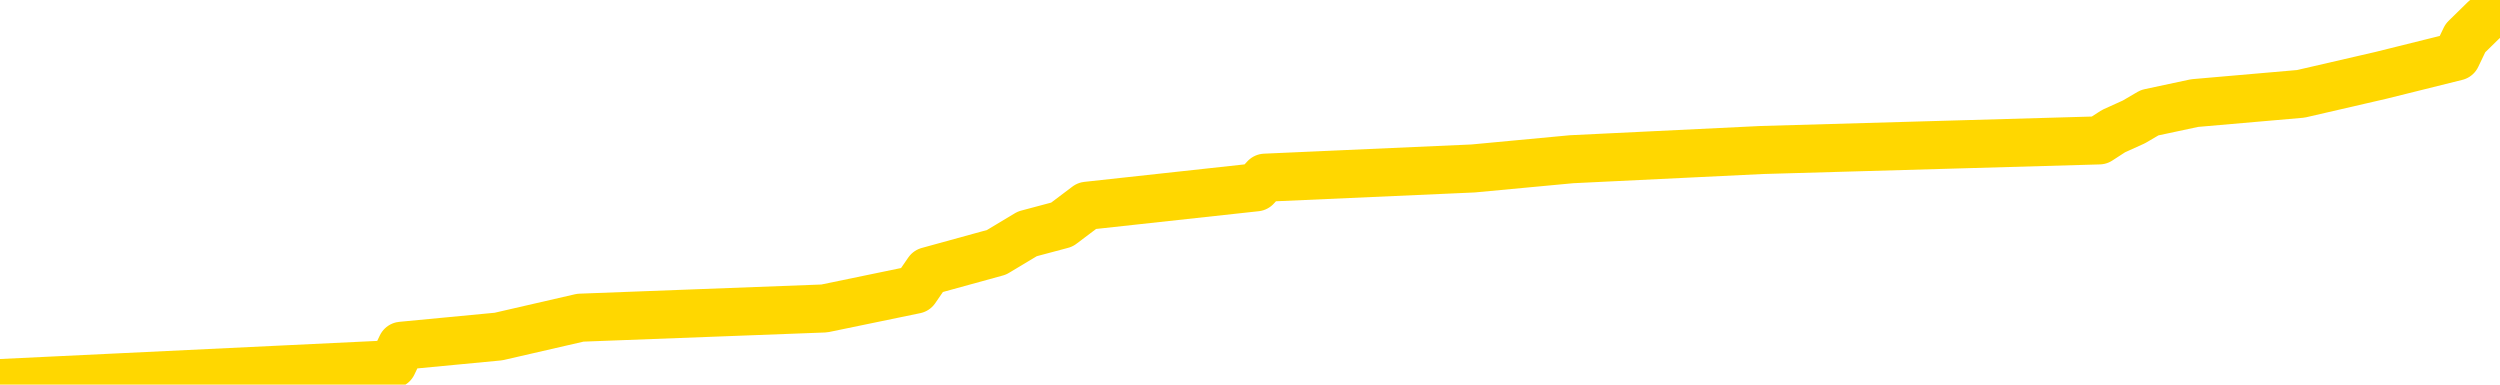 <svg xmlns="http://www.w3.org/2000/svg" version="1.1" viewBox="0 0 6500 1000">
	<path fill="none" stroke="gold" stroke-width="125" stroke-linecap="round" stroke-linejoin="round" d="M0 5821  L-82412 5821 L-82227 5797 L-81737 5749 L-81444 5724 L-81132 5676 L-80898 5652 L-80845 5603 L-80785 5555 L-80632 5530 L-80592 5482 L-80459 5458 L-80167 5433 L-79626 5433 L-79016 5409 L-78968 5409 L-78328 5385 L-78294 5385 L-77769 5385 L-77636 5361 L-77246 5312 L-76918 5264 L-76801 5215 L-76589 5167 L-75872 5167 L-75302 5142 L-75195 5142 L-75021 5118 L-74799 5070 L-74398 5045 L-74372 4997 L-73444 4948 L-73357 4900 L-73274 4851 L-73204 4803 L-72907 4779 L-72755 4730 L-70865 4754 L-70764 4754 L-70502 4754 L-70208 4779 L-70067 4730 L-69818 4730 L-69782 4706 L-69624 4682 L-69160 4633 L-68907 4609 L-68695 4560 L-68444 4536 L-68095 4512 L-67168 4463 L-67074 4415 L-66663 4391 L-65492 4342 L-64303 4318 L-64211 4269 L-64184 4221 L-63918 4172 L-63619 4124 L-63490 4075 L-63452 4027 L-62638 4027 L-62254 4051 L-61193 4075 L-61132 4075 L-60867 4560 L-60396 5021 L-60203 5482 L-59940 5943 L-59603 5918 L-59467 5894 L-59012 5870 L-58268 5846 L-58251 5821 L-58086 5773 L-58017 5773 L-57501 5749 L-56473 5749 L-56276 5724 L-55788 5700 L-55426 5676 L-55017 5676 L-54632 5700 L-52928 5700 L-52830 5700 L-52758 5700 L-52697 5700 L-52513 5676 L-52176 5676 L-51536 5652 L-51459 5627 L-51397 5627 L-51211 5603 L-51131 5603 L-50954 5579 L-50935 5555 L-50705 5555 L-50317 5530 L-49428 5530 L-49389 5506 L-49301 5482 L-49273 5433 L-48265 5409 L-48116 5361 L-48091 5336 L-47958 5312 L-47919 5288 L-46660 5264 L-46603 5264 L-46063 5239 L-46010 5239 L-45964 5239 L-45569 5215 L-45429 5191 L-45229 5167 L-45082 5167 L-44918 5167 L-44641 5191 L-44282 5191 L-43730 5167 L-43085 5142 L-42826 5094 L-42673 5070 L-42272 5045 L-42231 5021 L-42111 4997 L-42049 5021 L-42035 5021 L-41941 5021 L-41648 4997 L-41497 4900 L-41166 4851 L-41089 4803 L-41013 4779 L-40786 4706 L-40720 4657 L-40492 4609 L-40439 4560 L-40275 4536 L-39269 4512 L-39086 4488 L-38535 4463 L-38142 4415 L-37744 4391 L-36894 4342 L-36816 4318 L-36237 4294 L-35795 4294 L-35554 4269 L-35397 4269 L-34996 4221 L-34976 4221 L-34531 4197 L-34126 4172 L-33990 4124 L-33814 4075 L-33678 4027 L-33428 3978 L-32428 3954 L-32346 3930 L-32210 3906 L-32172 3881 L-31282 3857 L-31066 3833 L-30623 3809 L-30506 3784 L-30449 3760 L-29772 3760 L-29672 3736 L-29643 3736 L-28302 3712 L-27896 3687 L-27856 3663 L-26928 3639 L-26830 3615 L-26697 3590 L-26293 3566 L-26266 3542 L-26173 3518 L-25957 3493 L-25546 3445 L-24392 3396 L-24101 3348 L-24072 3299 L-23464 3275 L-23214 3227 L-23194 3202 L-22265 3178 L-22214 3130 L-22091 3105 L-22074 3057 L-21918 3033 L-21742 2984 L-21606 2960 L-21549 2936 L-21441 2911 L-21356 2887 L-21123 2863 L-21048 2839 L-20740 2814 L-20622 2790 L-20452 2766 L-20361 2742 L-20258 2742 L-20235 2717 L-20158 2717 L-20060 2669 L-19693 2645 L-19588 2620 L-19085 2596 L-18633 2572 L-18595 2548 L-18571 2524 L-18530 2499 L-18401 2475 L-18301 2451 L-17859 2427 L-17577 2402 L-16984 2378 L-16854 2354 L-16580 2305 L-16427 2281 L-16274 2257 L-16189 2208 L-16111 2184 L-15925 2160 L-15874 2160 L-15847 2136 L-15767 2111 L-15744 2087 L-15461 2039 L-14857 1990 L-13861 1966 L-13563 1942 L-12830 1917 L-12585 1893 L-12495 1869 L-11918 1845 L-11220 1820 L-10467 1796 L-10149 1772 L-9766 1723 L-9689 1699 L-9054 1675 L-8869 1651 L-8781 1651 L-8652 1651 L-8339 1626 L-8289 1602 L-8147 1578 L-8126 1554 L-7158 1529 L-6613 1505 L-6134 1505 L-6073 1505 L-5750 1505 L-5728 1481 L-5666 1481 L-5456 1457 L-5379 1432 L-5324 1408 L-5302 1384 L-5262 1360 L-5247 1335 L-4490 1311 L-4473 1287 L-3674 1263 L-3521 1238 L-2616 1214 L-2110 1190 L-1880 1141 L-1839 1141 L-1724 1117 L-1547 1093 L-793 1117 L-658 1093 L-494 1069 L-176 1044 L0 996 L1021 947 L1044 899 L1296 875 L1509 826 L2143 802 L2380 753 L2413 705 L2591 656 L2671 608 L2761 584 L2826 535 L3266 487 L3289 462 L3830 438 L4086 414 L4581 390 L5458 365 L5495 341 L5548 317 L5589 293 L5706 268 L5982 244 L6190 196 L6387 147 L6410 99 L6460 50 L6500 26" />
</svg>
